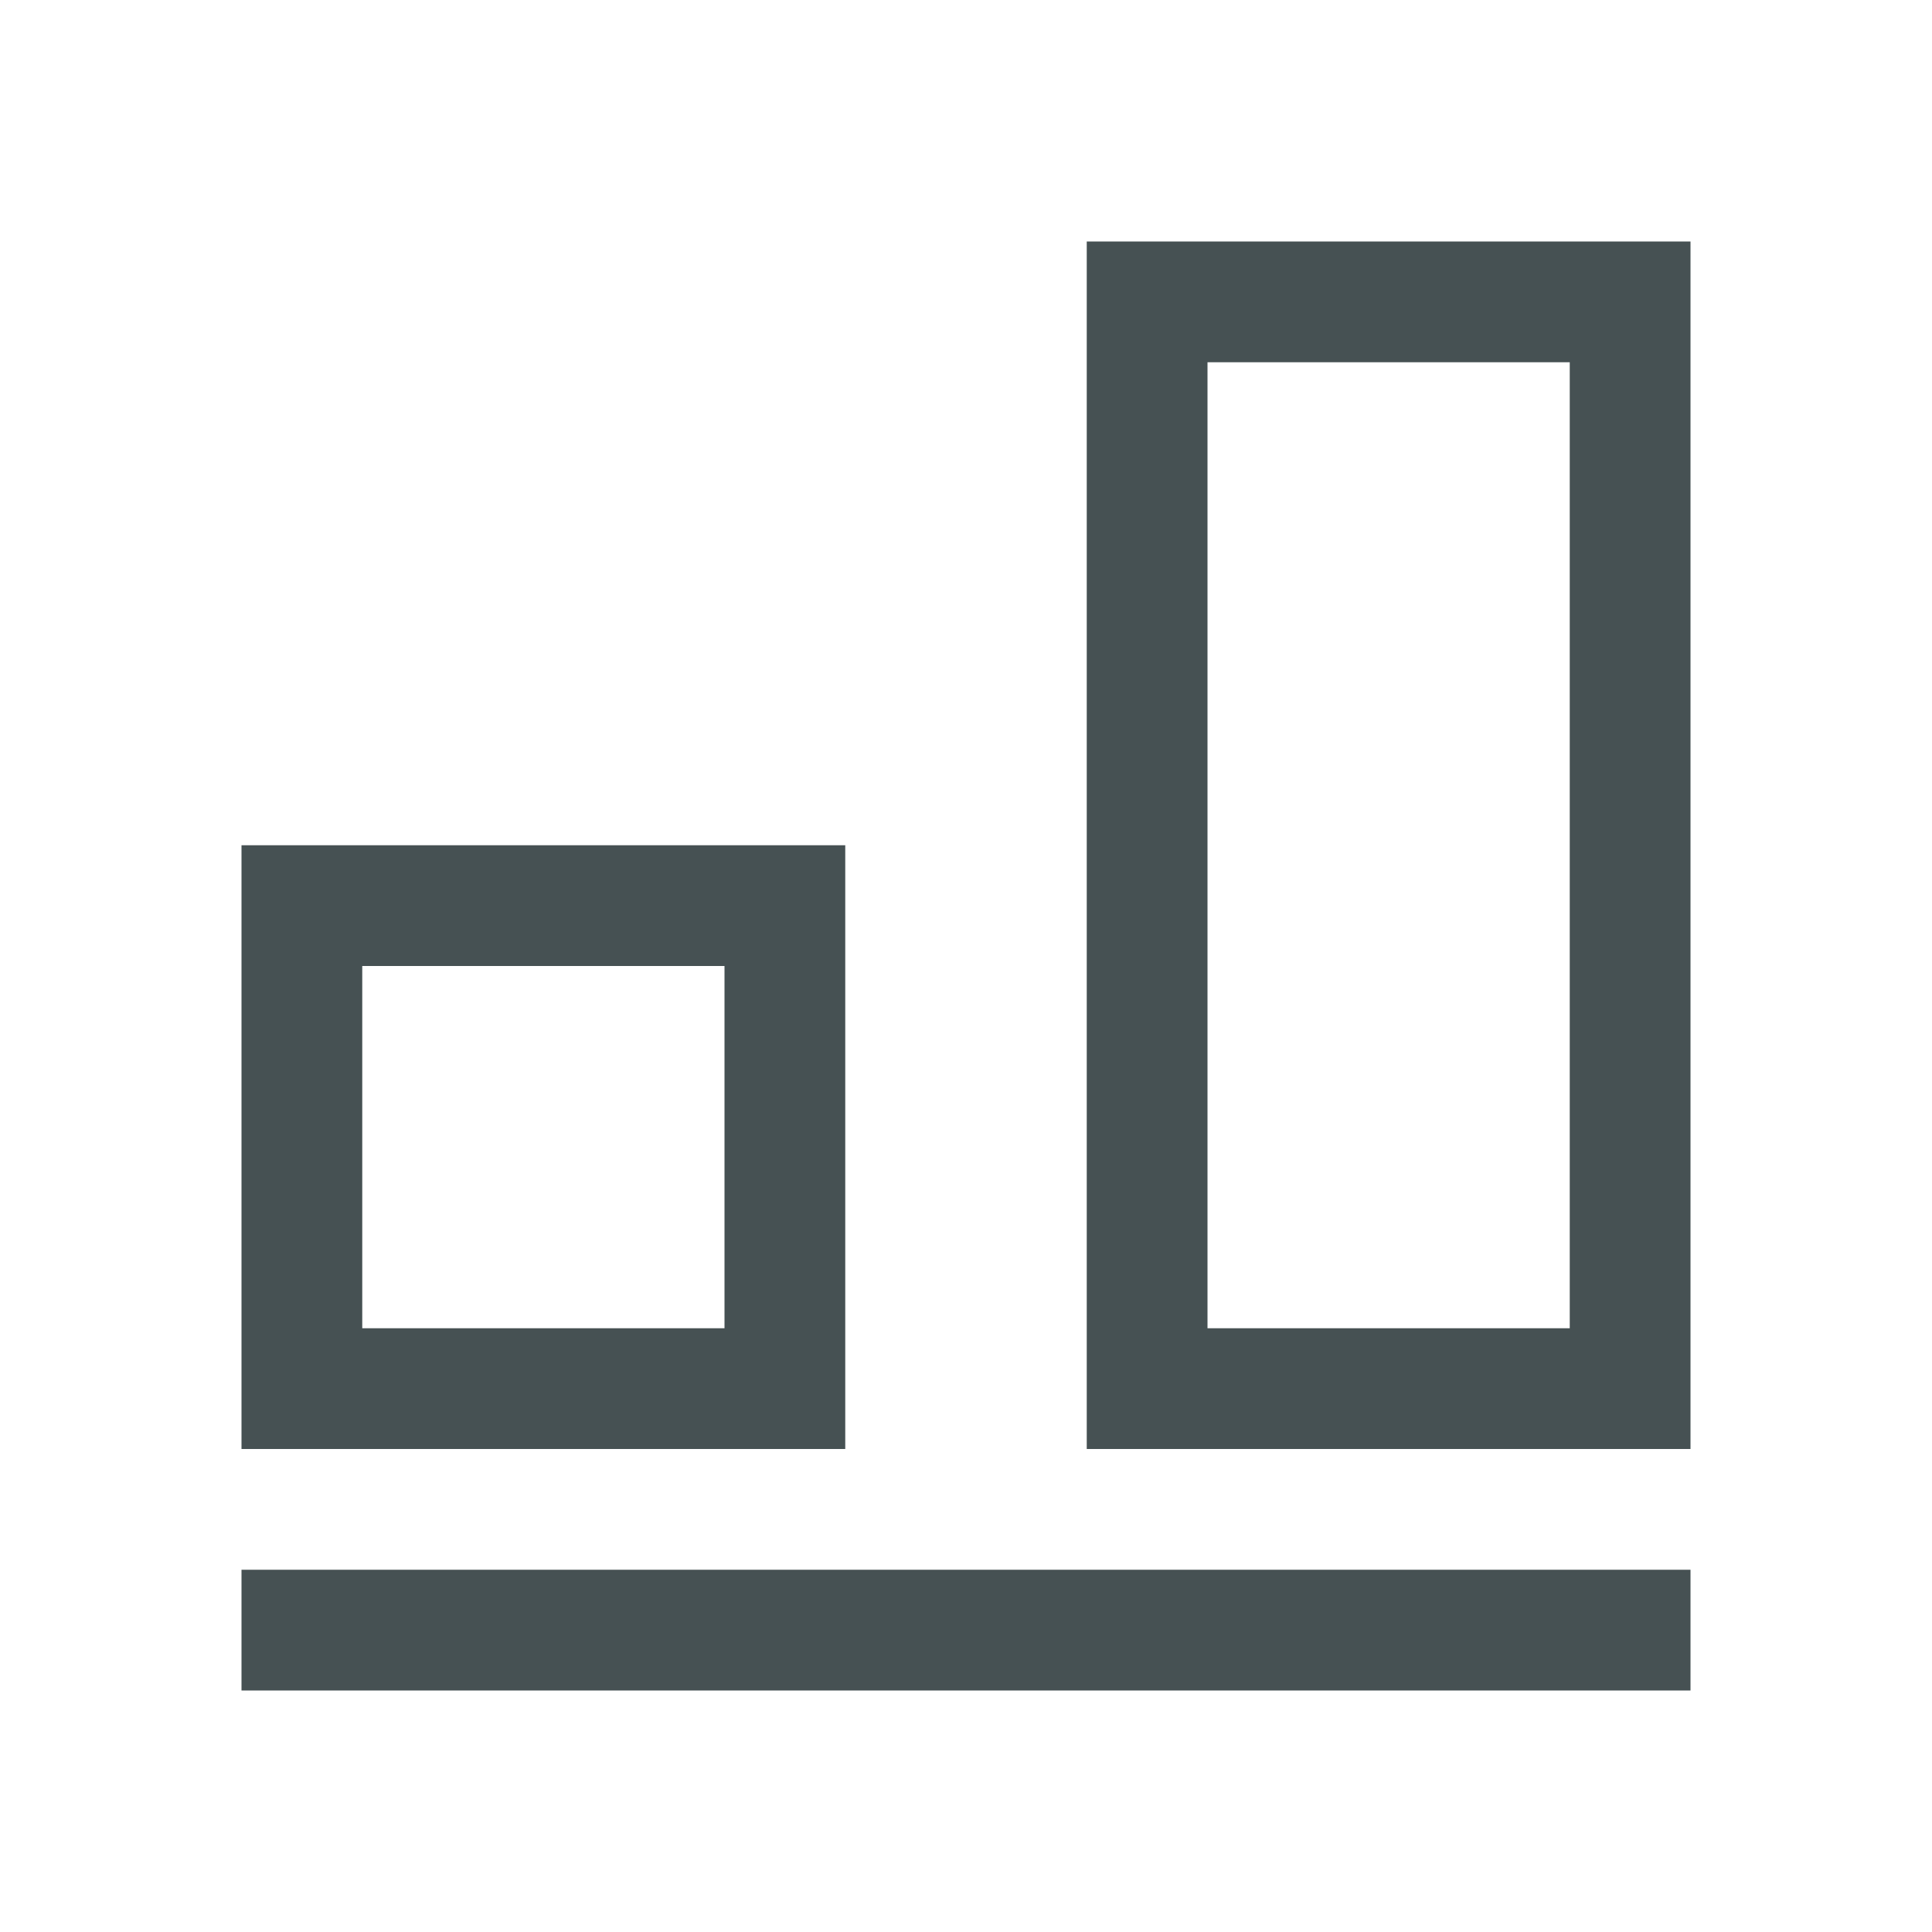 <svg xmlns="http://www.w3.org/2000/svg" viewBox="0 0 16 16"><path d="M9 2v10h5V2zm1 1h3v8h-3zM2 7v5h5V7zm1 1h3v3H3zm-1 5v1h12v-1z" style="color:#465153;fill:currentColor;fill-opacity:1;stroke:none"/></svg>